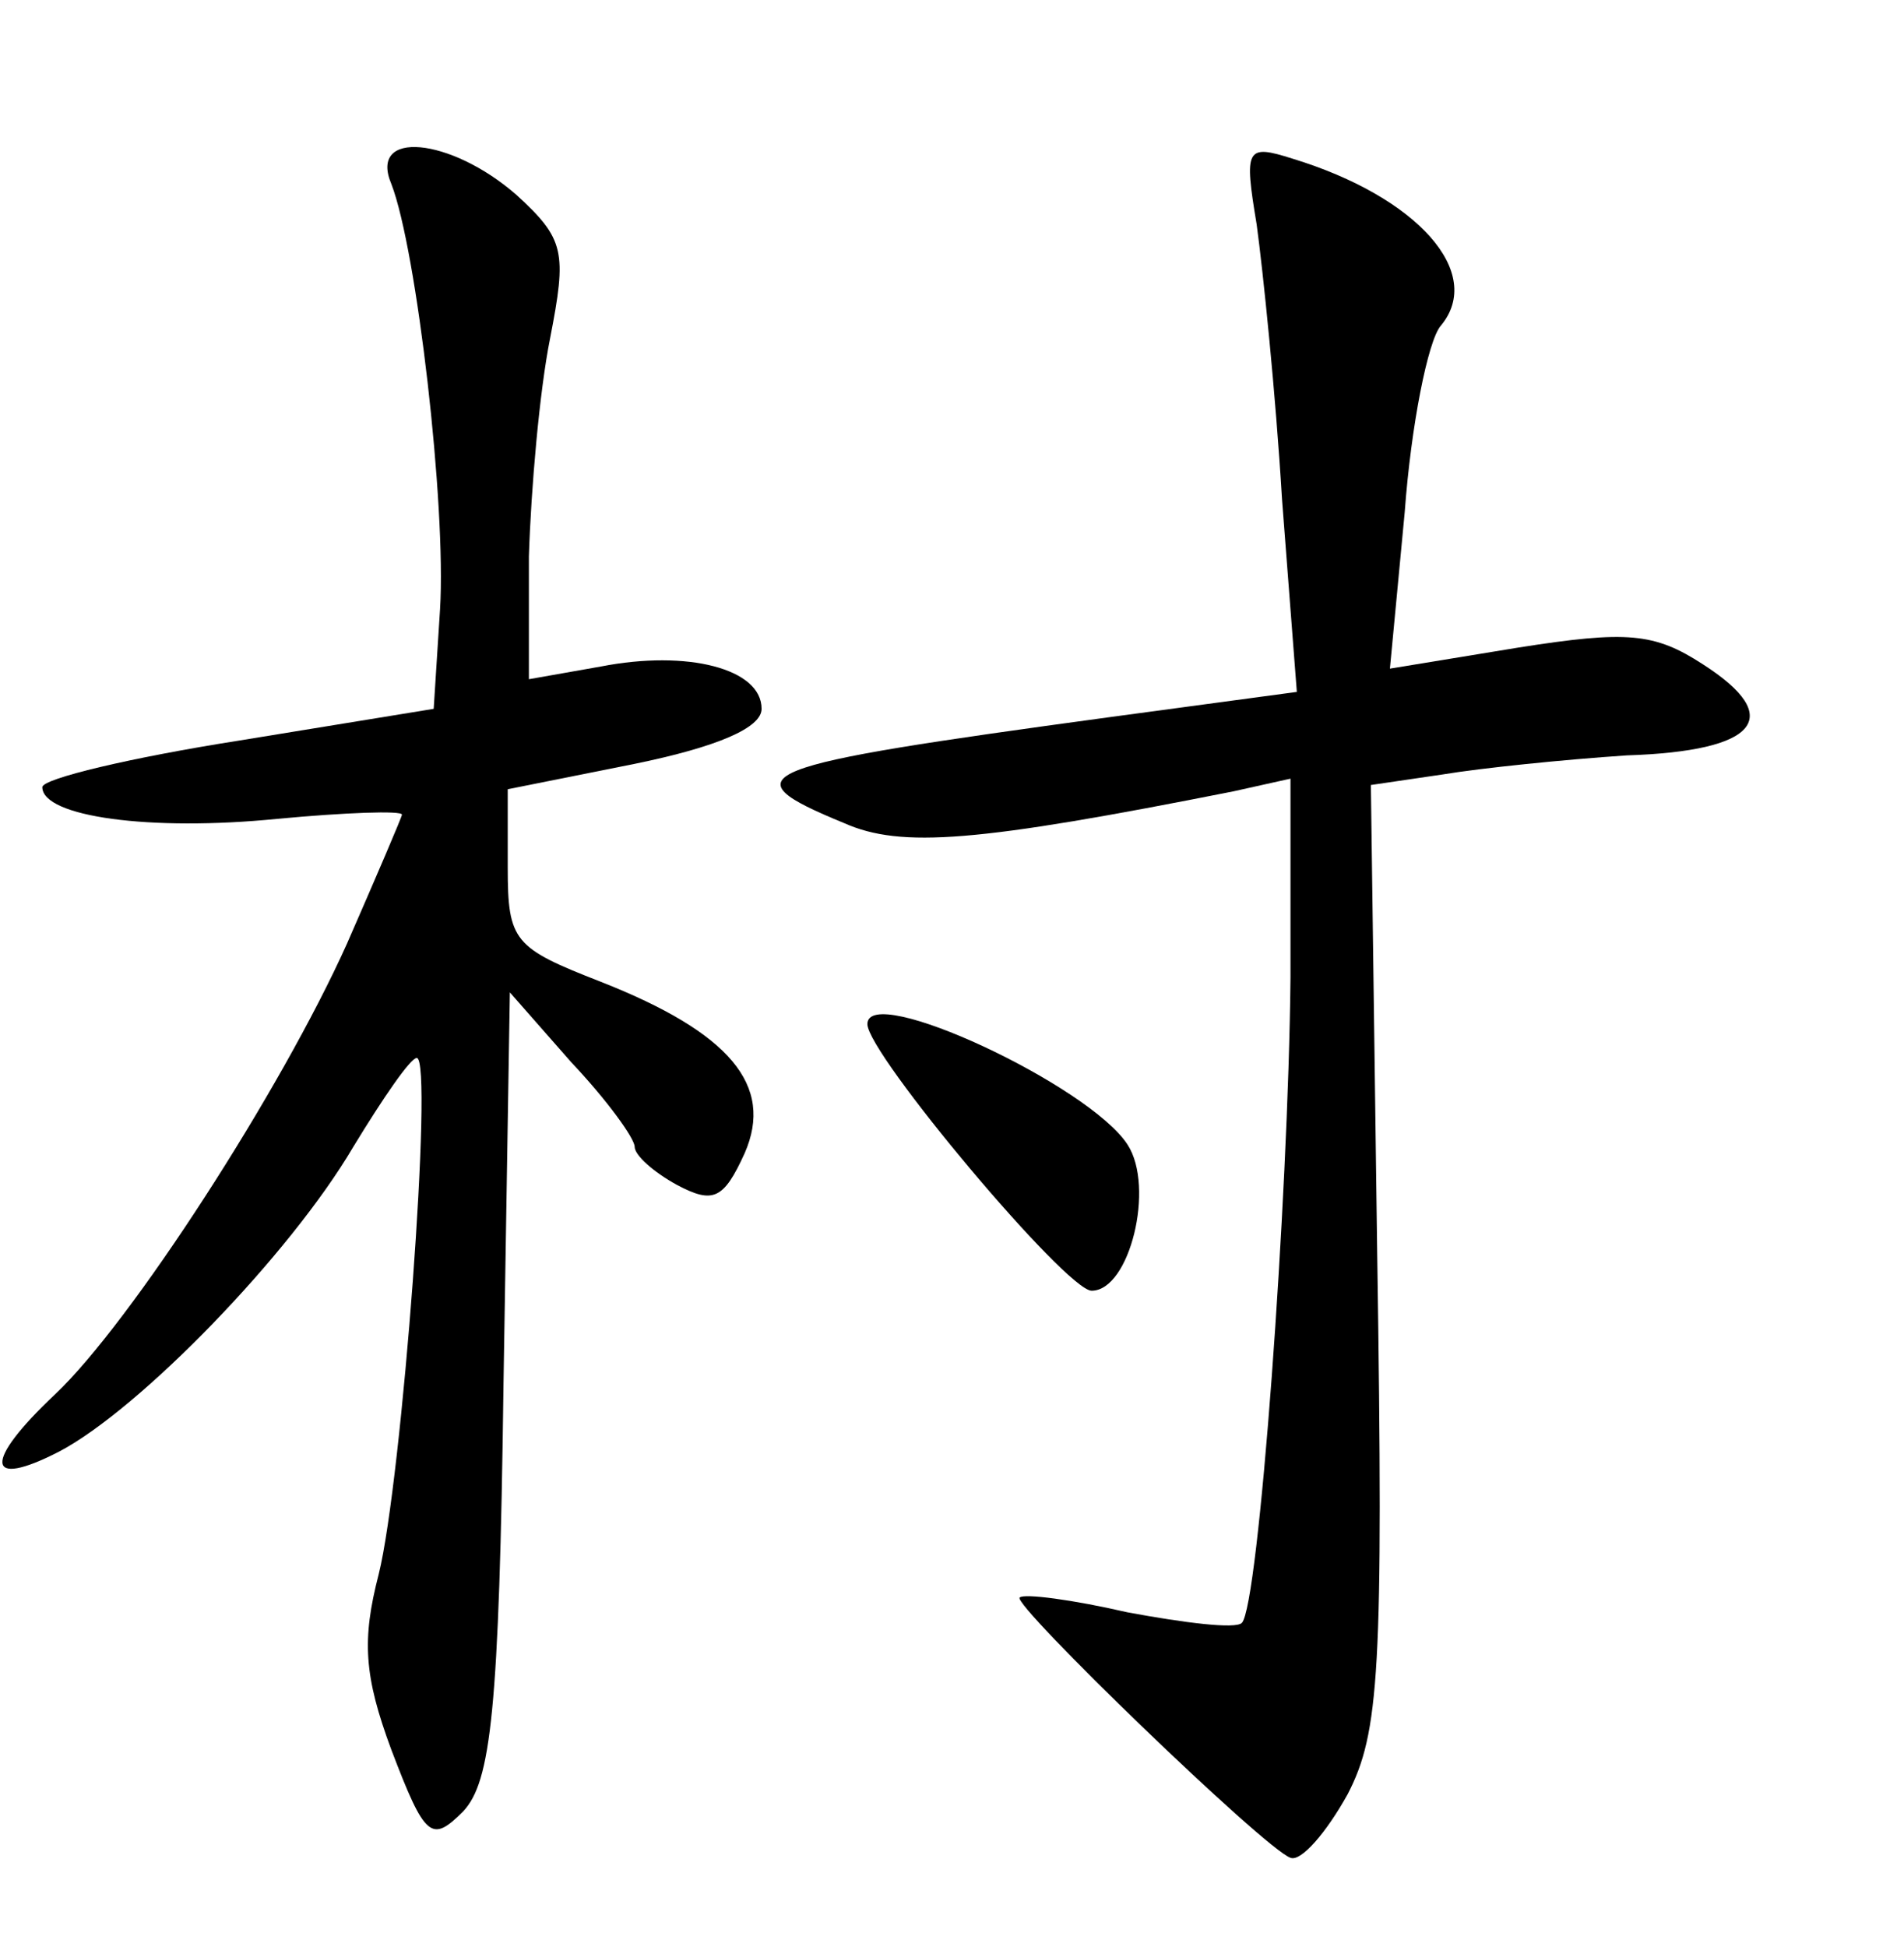 <?xml version="1.0" standalone="no"?>
<!DOCTYPE svg PUBLIC "-//W3C//DTD SVG 20010904//EN"
 "http://www.w3.org/TR/2001/REC-SVG-20010904/DTD/svg10.dtd">
<svg version="1.0" xmlns="http://www.w3.org/2000/svg"
 width="90pt" height="92pt" viewBox="0 0 90 92"
 preserveAspectRatio="xMidYMid meet">
<g transform="translate(0,92) scale(0.1,-0.1)"
fill="#000000" stroke="none">
<path d="M185 833 c12 -31 26 -152 23 -201 l-3 -47 -92 -15 c-51 -8 -93 -18
-93 -22 0 -14 51 -21 111 -15 32 3 59 4 59 2 0 -1 -12 -29 -26 -61 -31 -69
-102 -179 -138 -213 -34 -32 -33 -45 2 -27 38 20 109 93 139 144 14 23 27 42
30 42 8 0 -7 -200 -18 -244 -8 -31 -7 -48 6 -83 16 -42 19 -44 34 -29 13 14
17 47 19 202 l3 185 29 -33 c17 -18 30 -36 30 -40 0 -4 9 -12 20 -18 17 -9 22
-7 32 15 14 32 -7 57 -68 81 -41 16 -44 19 -44 54 l0 37 60 12 c39 8 60 17 60
26 0 19 -35 28 -76 20 l-34 -6 0 58 c1 32 5 78 10 103 8 41 7 47 -16 68 -31
27 -70 31 -59 5z"/>
<path d="M594 814 c3 -22 9 -80 12 -130 l7 -91 -89 -12 c-169 -23 -181 -27
-125 -50 27 -12 63 -9 184 15 l27 6 0 -94 c-1 -105 -15 -297 -23 -305 -3 -3
-27 0 -54 5 -26 6 -49 9 -51 7 -4 -3 116 -119 128 -123 5 -2 17 12 27 30 15
29 17 58 14 255 l-3 222 34 5 c18 3 57 7 87 9 62 2 75 18 36 43 -23 15 -36 16
-87 8 l-61 -10 7 74 c3 41 11 81 17 88 21 25 -11 61 -70 79 -22 7 -23 5 -17
-31z"/>
<path d="M410 436 c0 -14 94 -126 106 -126 18 0 30 49 17 69 -18 28 -123 77
-123 57z"/>
</g>
</svg>
